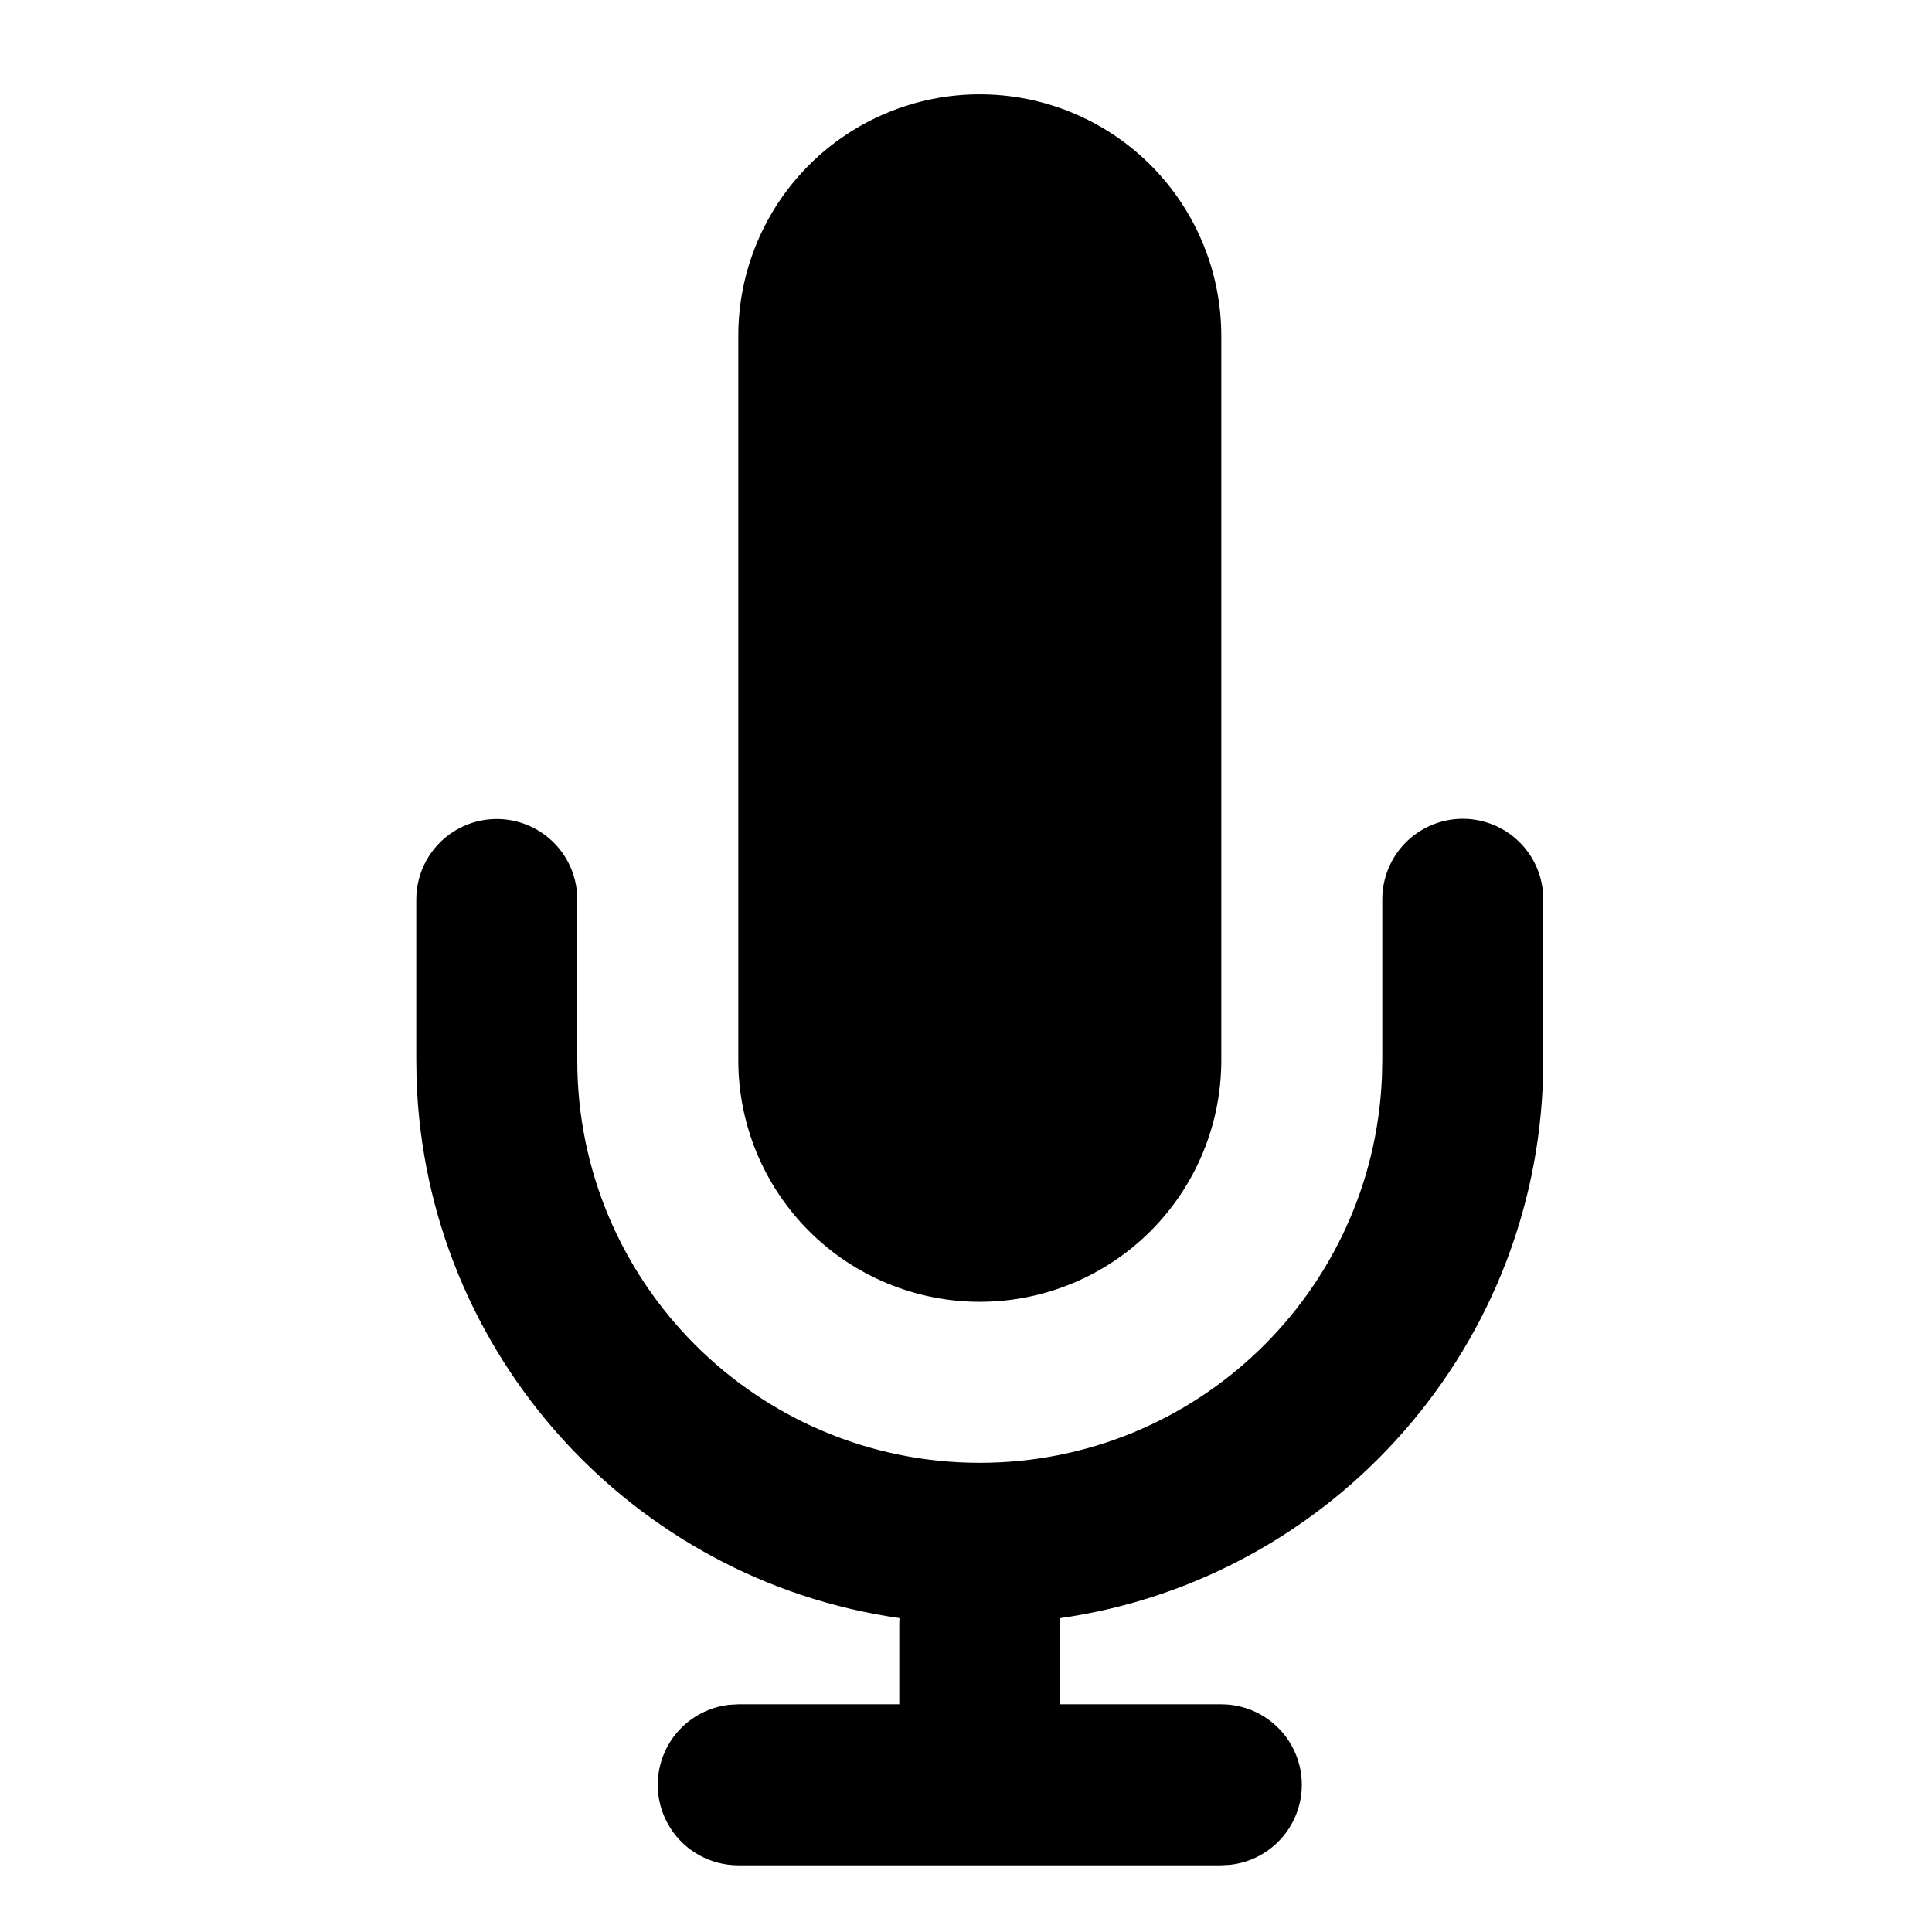 <svg width="64" height="64" viewBox="0 0 64 64" xmlns="http://www.w3.org/2000/svg">
    <defs>
        <clipPath id="kbep7n6nba">
            <path d="M1368 0v1600H0V0h1368z"/>
        </clipPath>
        <clipPath id="1la51y0d7b">
            <path d="M34.667 24a2.667 2.667 0 0 1 2.648 2.356l.018.31V32c0 9.408-6.96 17.19-16.01 18.48l.01.187v2.666h5.334a2.667 2.667 0 0 1 .31 5.316l-.31.018h-16a2.667 2.667 0 0 1-.311-5.316l.31-.018H16v-2.666c0-.064.002-.127.007-.19C7.164 49.218.319 41.759.01 32.643L0 32v-5.333a2.667 2.667 0 0 1 5.315-.311l.018.31V32c0 7.364 5.97 13.333 13.334 13.333 7.17 0 13.018-5.66 13.32-12.755L32 32v-5.333A2.667 2.667 0 0 1 34.667 24zm-16-24a8 8 0 0 1 8 8v24a8 8 0 1 1-16 0V8a8 8 0 0 1 8-8z"/>
        </clipPath>
    </defs>
    <g clip-path="url(#kbep7n6nba)" transform="translate(-496 -336)">
        <g clip-path="url(#1la51y0d7b)" transform="translate(509.79 339.124)">
            <path d="M0 0h37.333v58.667H0V0z"/>
        </g>
    </g>
</svg>

